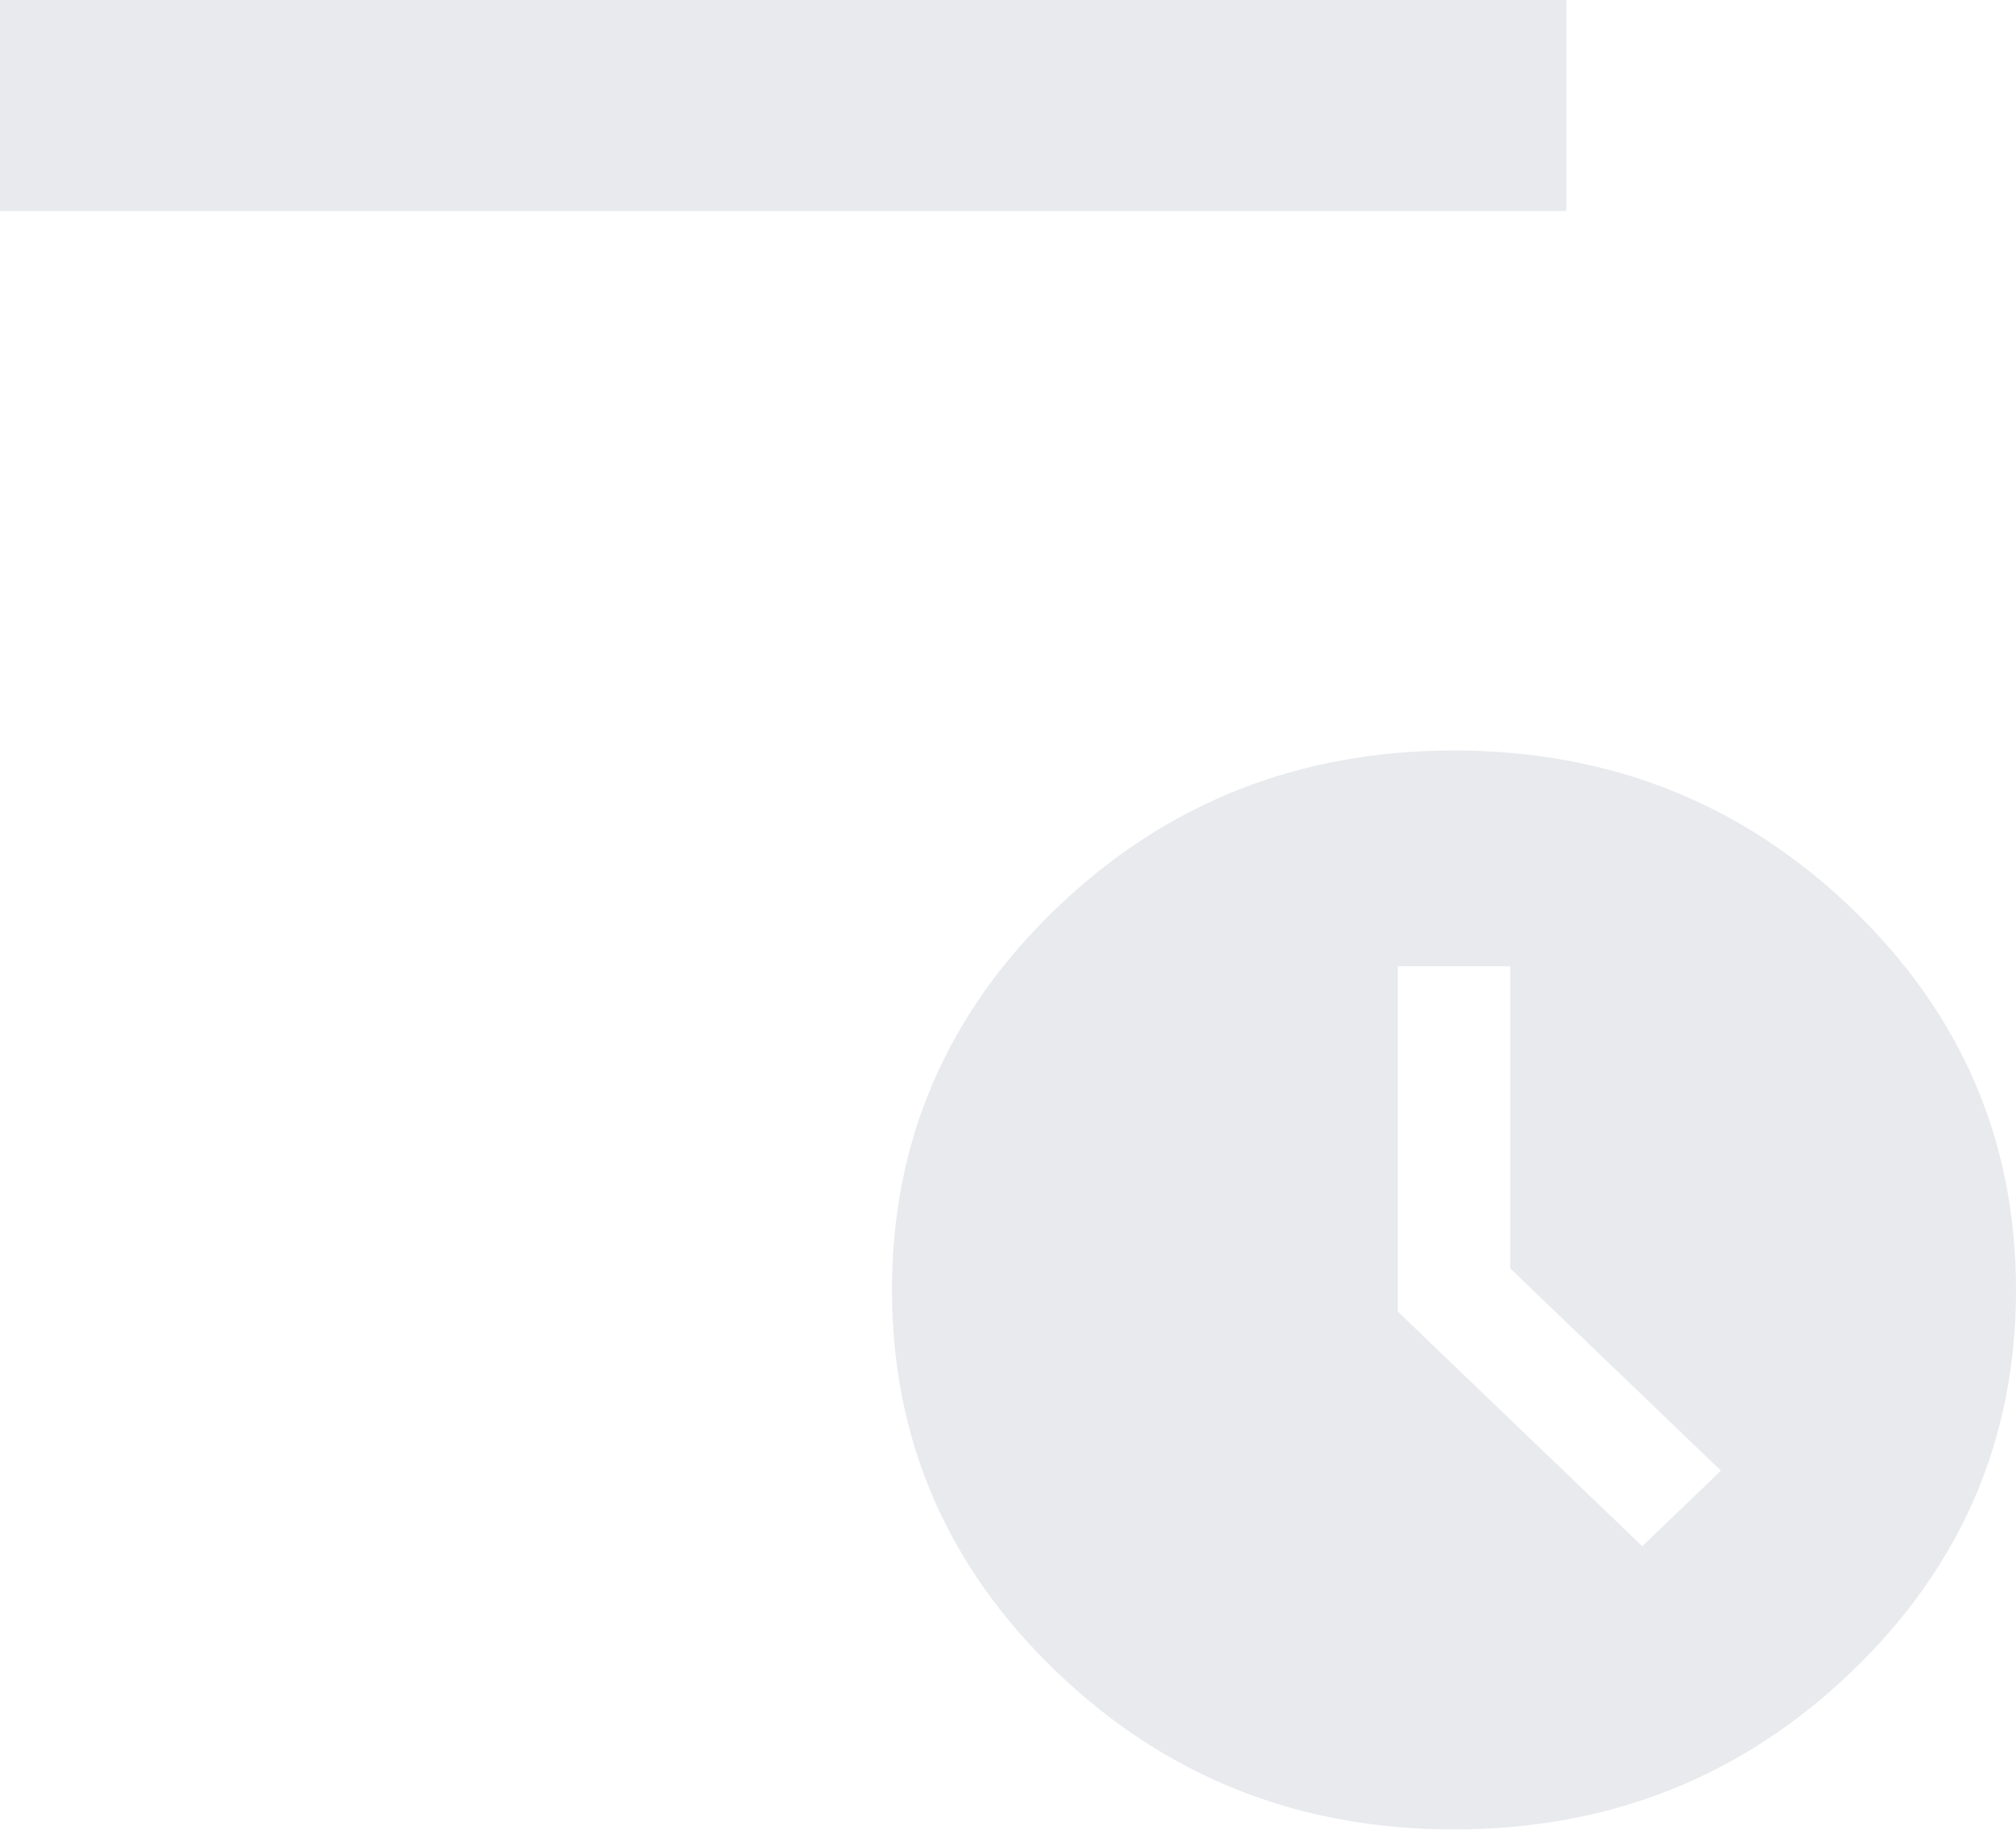 <svg width="278" height="254" viewBox="0 0 278 254" fill="none" xmlns="http://www.w3.org/2000/svg" xmlns:xlink="http://www.w3.org/1999/xlink">
<path d="M-1,29.095L216,29.095L216,-0.659L-1,-0.659L-1,29.095ZM200.5,252.249C179.058,252.249 160.781,244.997 145.669,230.493C130.556,215.987 123,198.445 123,177.865C123,157.285 130.556,139.743 145.669,125.238C160.781,110.733 179.058,103.48 200.5,103.48C221.942,103.48 240.218,110.733 255.332,125.238C270.444,139.743 278,157.285 278,177.865C278,198.445 270.444,215.987 255.332,230.493C240.218,244.997 221.942,252.249 200.5,252.249ZM226.462,213.197L237.312,202.783L208.25,174.889L208.25,133.234L192.75,133.234L192.75,180.841L226.462,213.197Z" fill="#E8EAED"/>
</svg>
